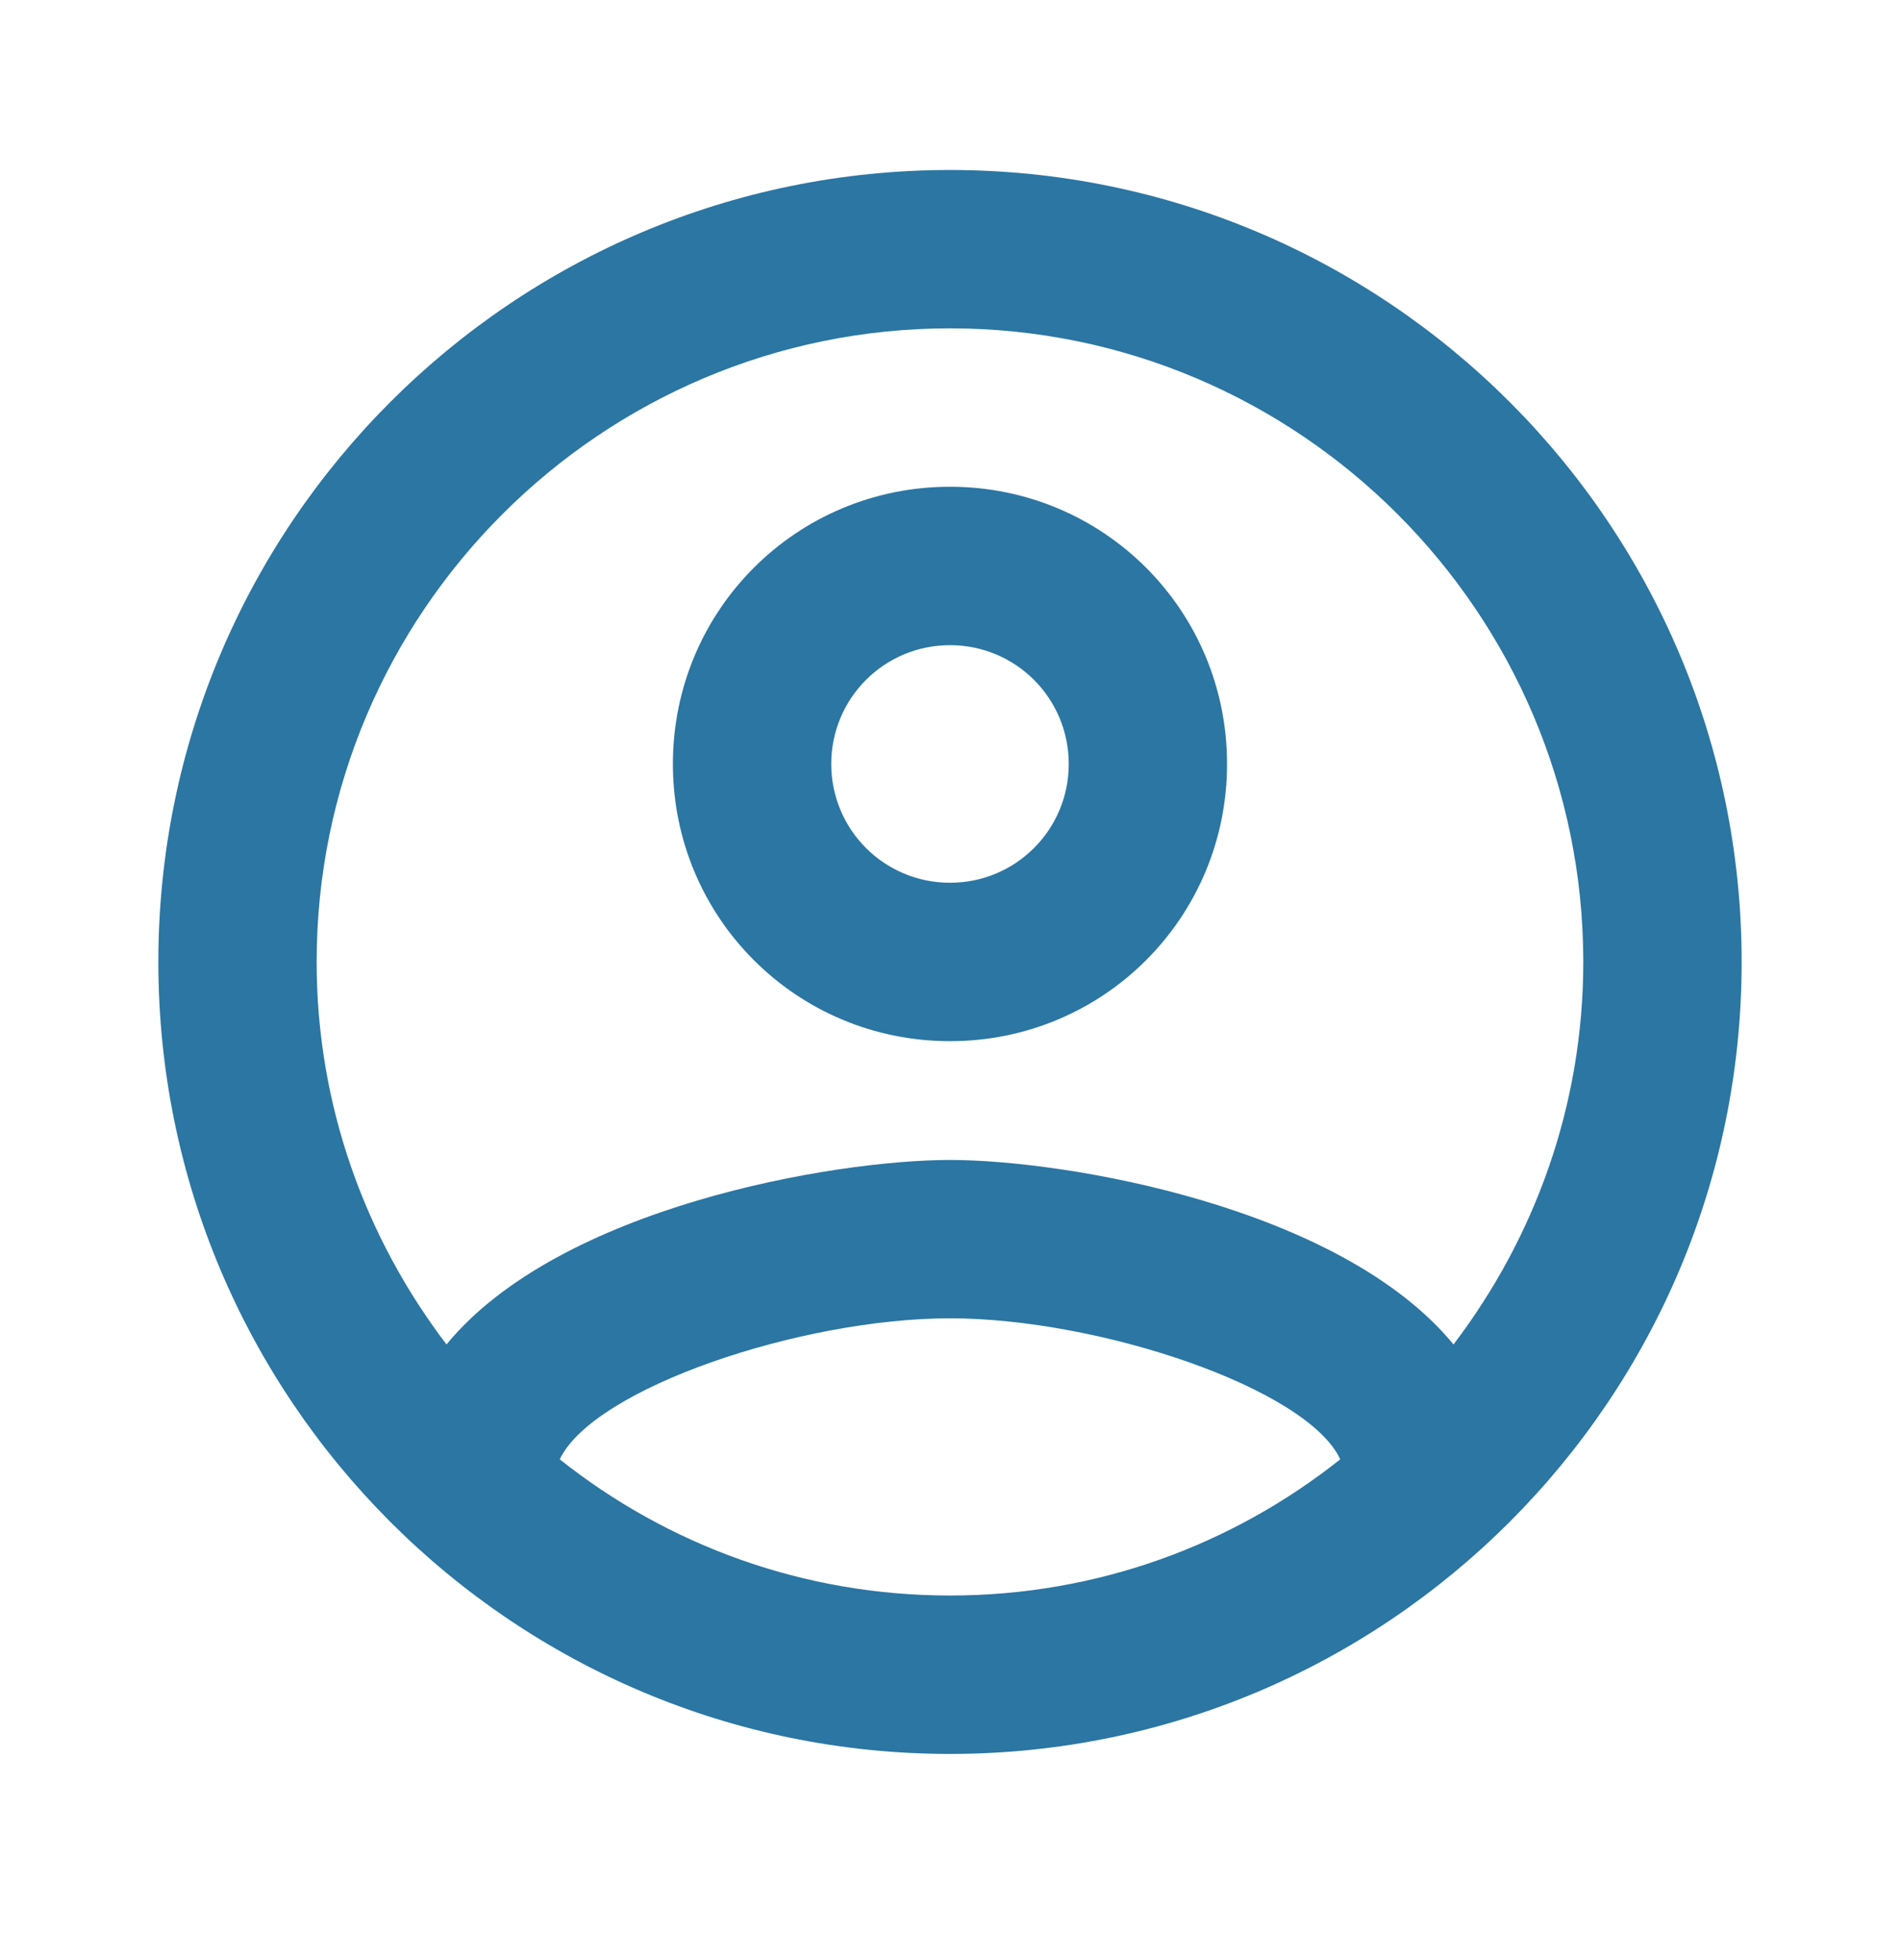<svg width="32" height="33" viewBox="0 0 32 33" fill="none" xmlns="http://www.w3.org/2000/svg">
<g clip-path="url(#clip0_512_1895)">
<path d="M16 2.862C8.64 2.862 2.667 8.835 2.667 16.195C2.667 23.555 8.64 29.529 16 29.529C23.36 29.529 29.333 23.555 29.333 16.195C29.333 8.835 23.36 2.862 16 2.862ZM9.427 24.569C10 23.369 13.493 22.195 16 22.195C18.506 22.195 22.013 23.369 22.573 24.569C20.76 26.009 18.48 26.862 16 26.862C13.52 26.862 11.24 26.009 9.427 24.569ZM24.48 22.635C22.573 20.315 17.947 19.529 16 19.529C14.053 19.529 9.427 20.315 7.52 22.635C6.16 20.849 5.333 18.622 5.333 16.195C5.333 10.315 10.12 5.528 16 5.528C21.88 5.528 26.666 10.315 26.666 16.195C26.666 18.622 25.84 20.849 24.48 22.635V22.635ZM16 8.195C13.413 8.195 11.333 10.275 11.333 12.862C11.333 15.448 13.413 17.529 16 17.529C18.587 17.529 20.666 15.448 20.666 12.862C20.666 10.275 18.587 8.195 16 8.195ZM16 14.862C14.893 14.862 14 13.969 14 12.862C14 11.755 14.893 10.862 16 10.862C17.107 10.862 18 11.755 18 12.862C18 13.969 17.107 14.862 16 14.862Z" fill="#2B76A3"/>
</g>
<defs>
<clipPath id="clip0_512_1895">
<rect width="32" height="32" fill="white" transform="translate(0 0.195)"/>
</clipPath>
</defs>
</svg>
